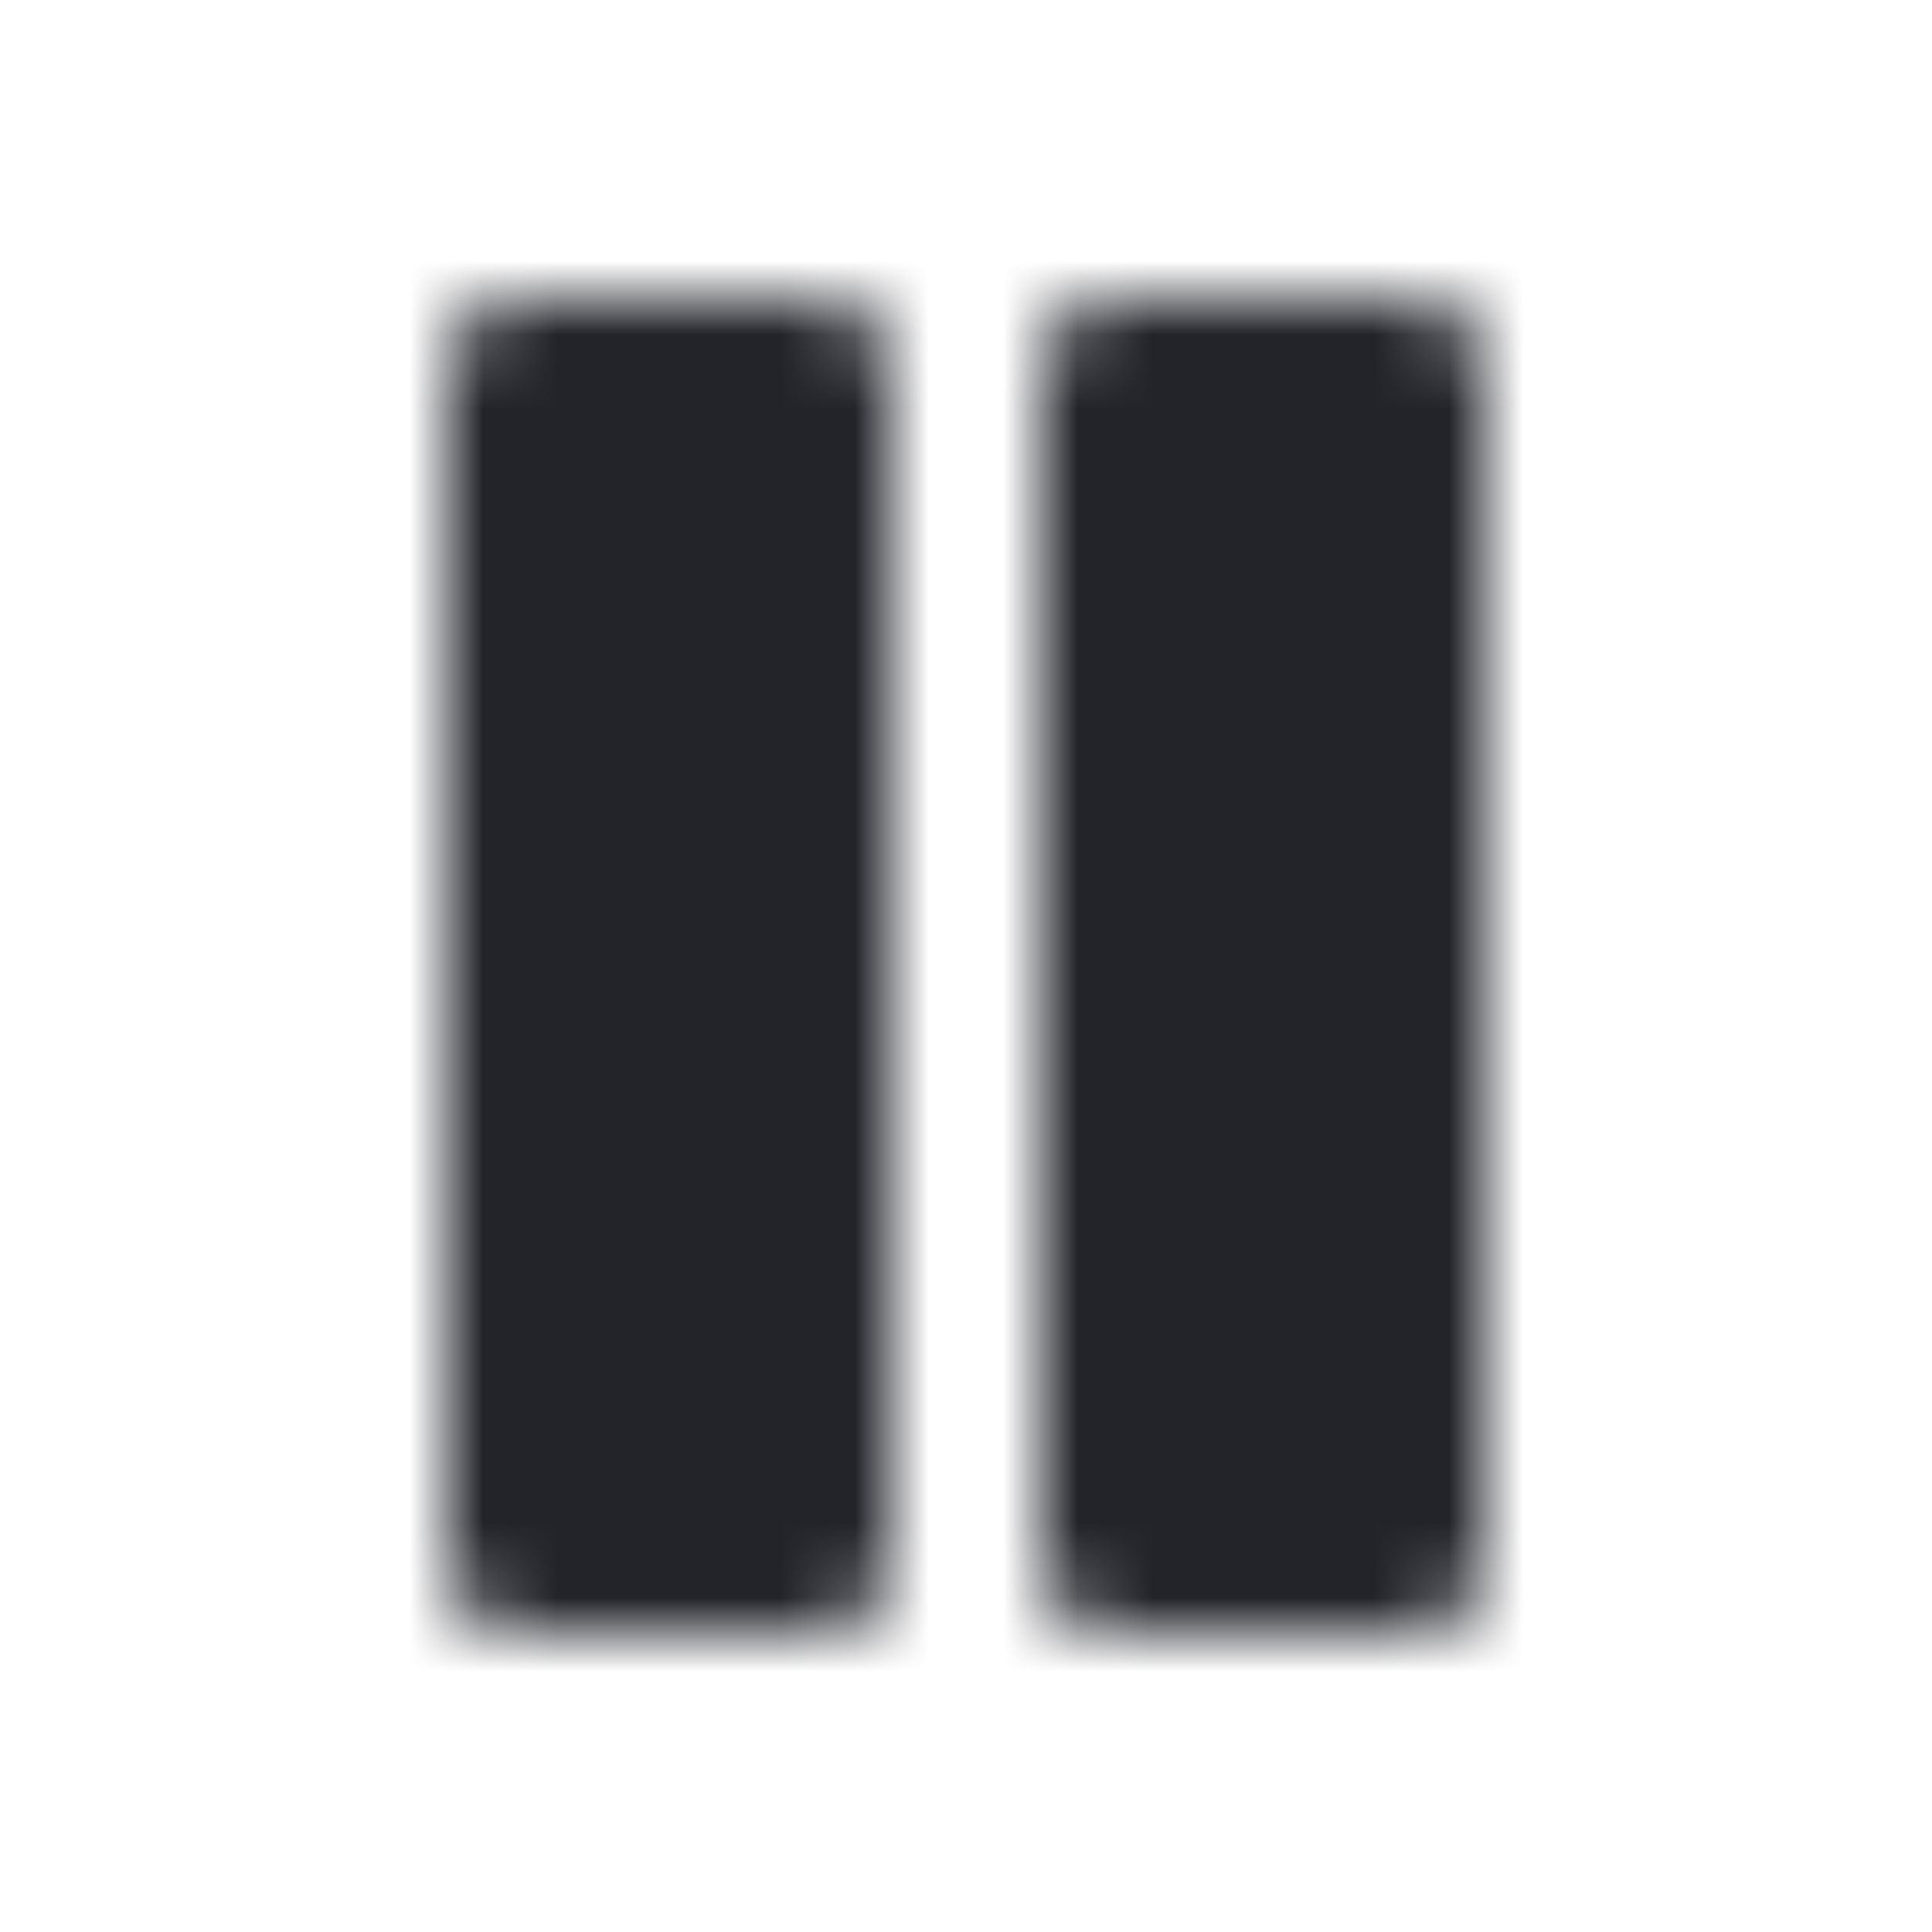 <?xml version="1.0" encoding="UTF-8"?>
<svg width="26px" height="26px" viewBox="0 0 26 26" version="1.1" xmlns="http://www.w3.org/2000/svg" xmlns:xlink="http://www.w3.org/1999/xlink">
    <!-- Generator: Sketch 52.6 (67491) - http://www.bohemiancoding.com/sketch -->
    <title>Icons/Pause</title>
    <desc>Created with Sketch.</desc>
    <defs>
        <path d="M7,4 L11,4 C11.552,4 12,4.448 12,5 L12,21 C12,21.552 11.552,22 11,22 L7,22 C6.448,22 6,21.552 6,21 L6,5 C6,4.448 6.448,4 7,4 Z M15,4 L19,4 C19.552,4 20,4.448 20,5 L20,21 C20,21.552 19.552,22 19,22 L15,22 C14.448,22 14,21.552 14,21 L14,5 C14,4.448 14.448,4 15,4 Z" id="path-1"></path>
    </defs>
    <g id="Icons/Pause" stroke="none" stroke-width="1" fill="none" fill-rule="evenodd">
        <rect fill="#FFFFFF" x="0" y="0" width="26" height="26"></rect>
        <mask id="mask-2" fill="white">
            <use xlink:href="#path-1"></use>
        </mask>
        <g id="Combined-Shape" fill-rule="nonzero"></g>
        <g id="Colors/Black" mask="url(#mask-2)" fill="#22242A">
            <rect id="Color" x="0" y="0" width="26" height="26"></rect>
        </g>
    </g>
</svg>